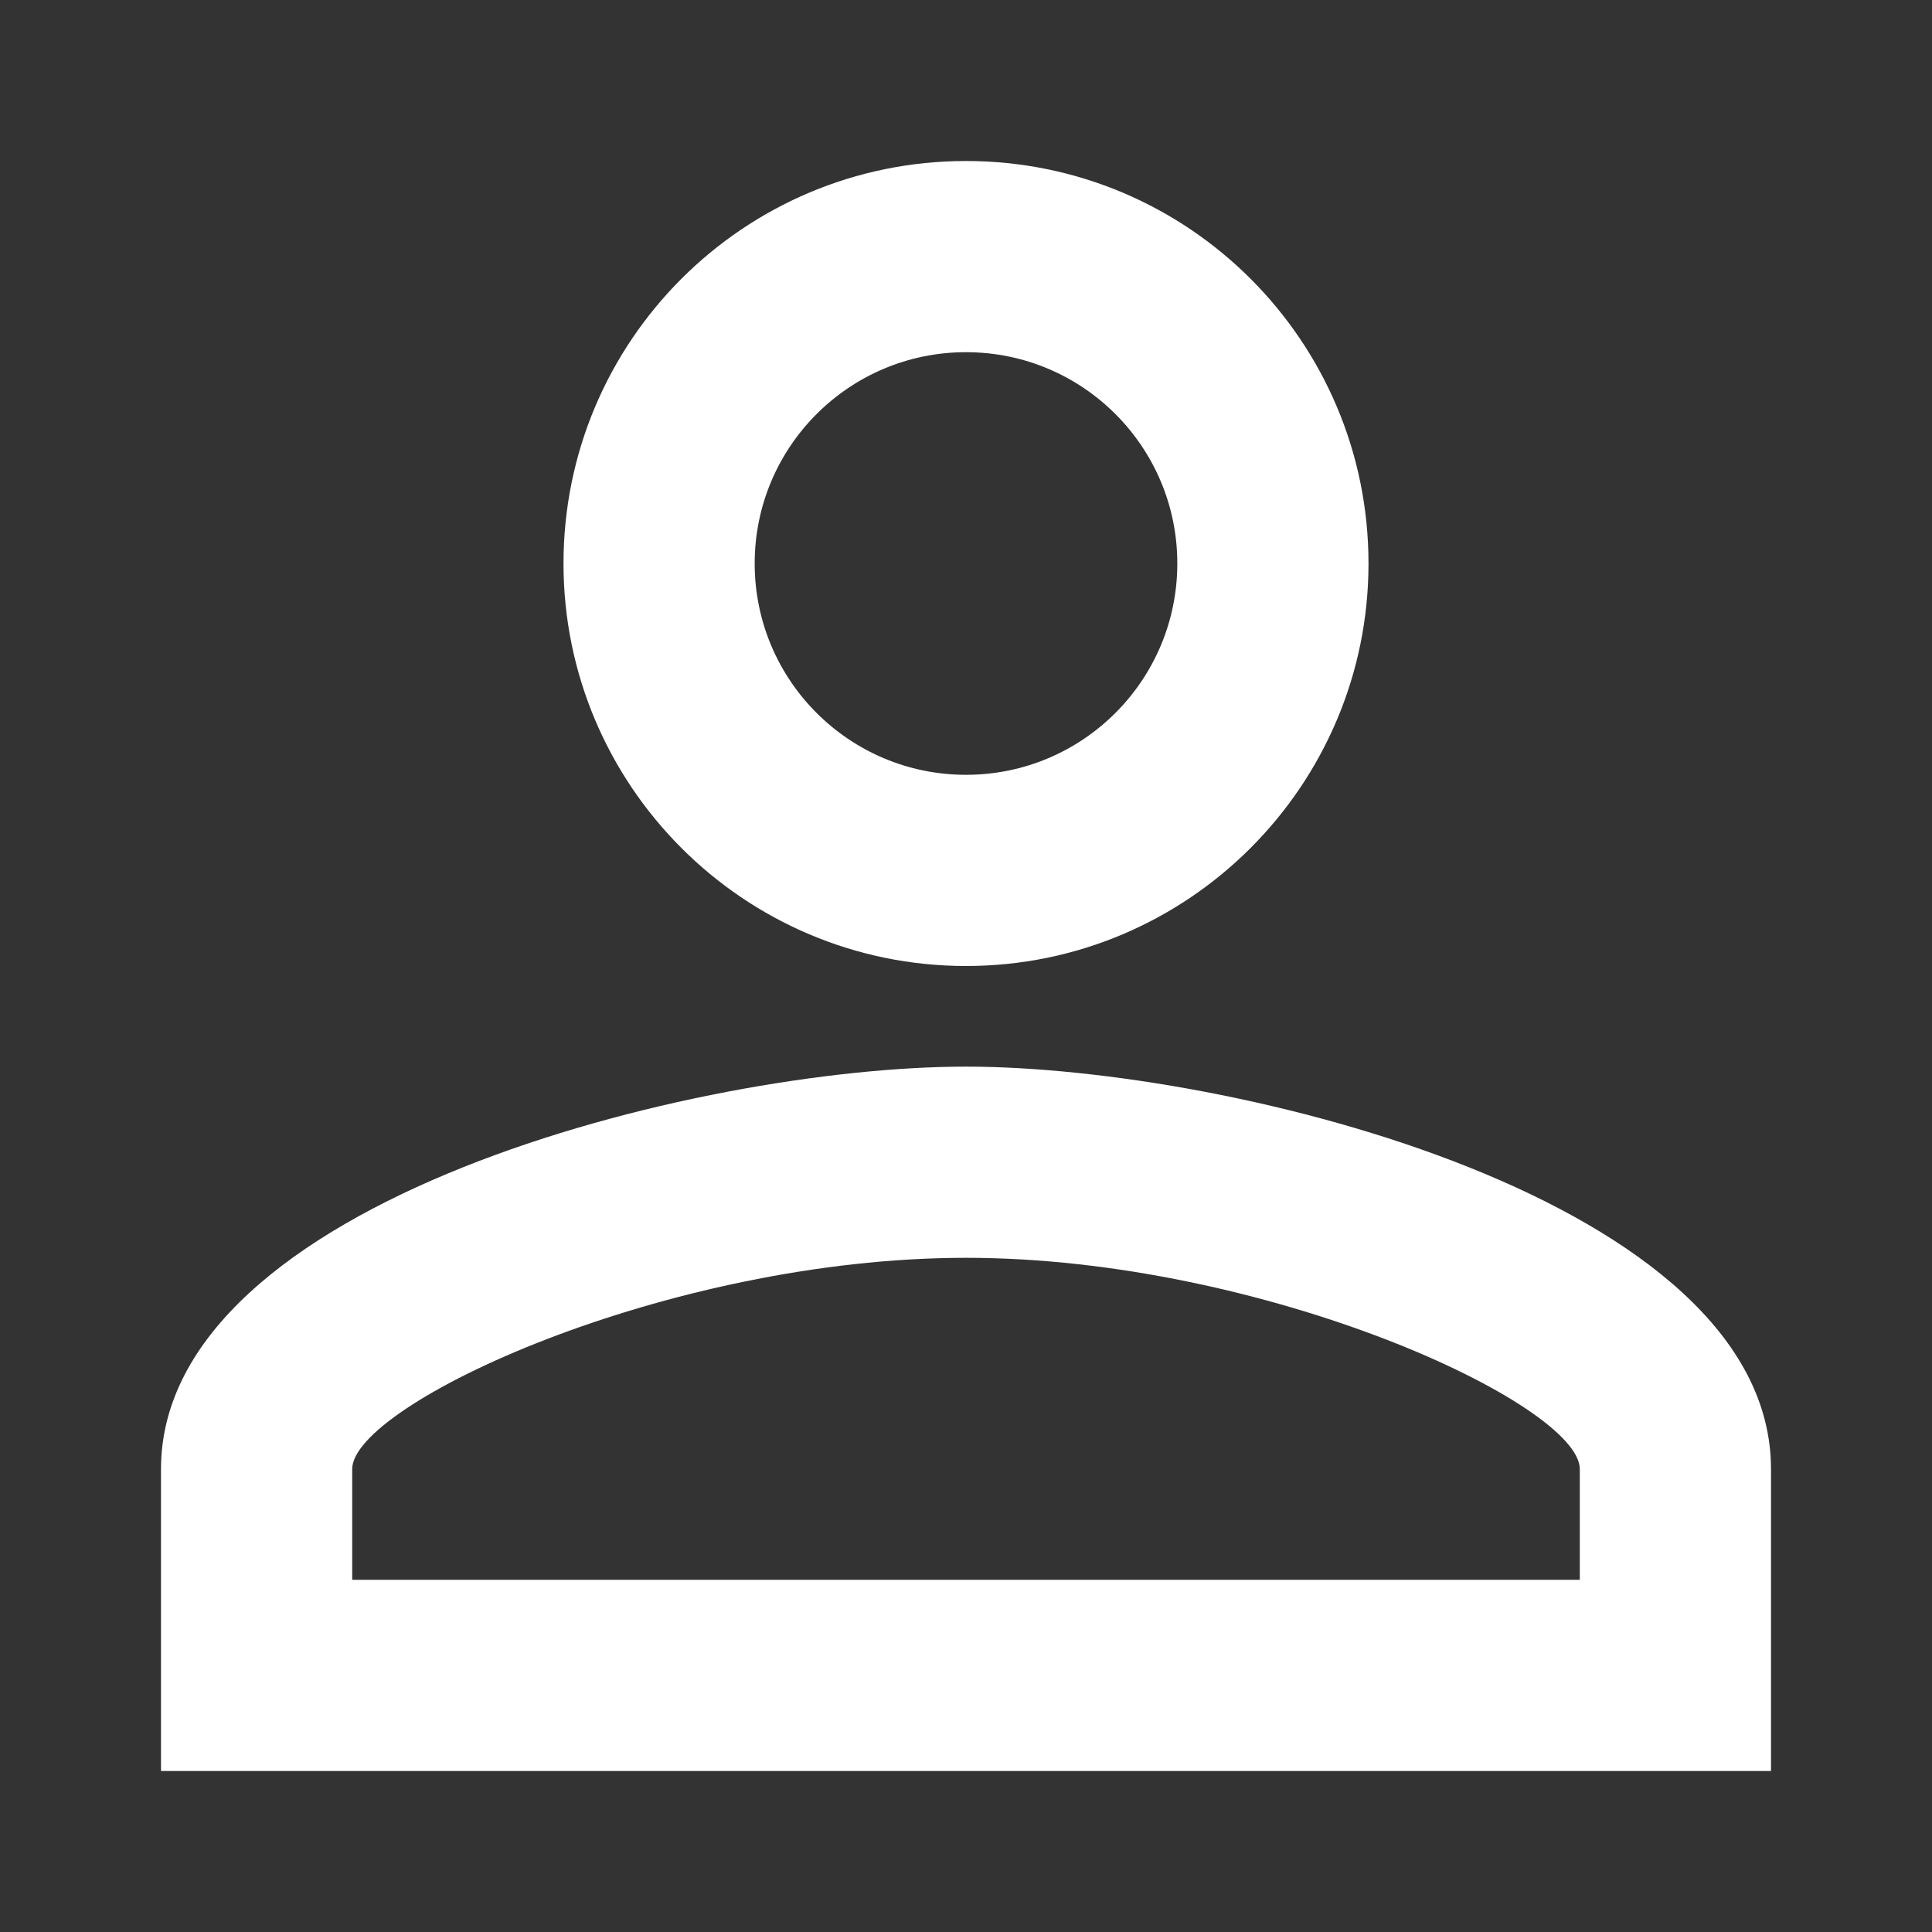 <?xml version="1.0" encoding="UTF-8"?>
<svg width="24px" height="24px" viewBox="0 0 24 24" version="1.1" xmlns="http://www.w3.org/2000/svg" xmlns:xlink="http://www.w3.org/1999/xlink">
    <rect x="0" y="0" width="24" height="24" fill="#333333" stroke="none"/>
    <!-- Generator: Sketch 53.2 (72643) - https://sketchapp.com -->
    <title>Profile</title>
    <desc>Created with Sketch.</desc>
    <g id="Symbols" stroke="none" stroke-width="1" fill="none" fill-rule="evenodd">
        <g id="GNB" transform="translate(-331, -18)" fill="#FFFFFF">
            <g id="icon/profile">
                <g transform="translate(331, 18)">
                    <path d="M12,4.375 C13.45,4.375 14.625,5.55 14.625,7 C14.625,8.45 13.45,9.625 12,9.625 C10.55,9.625 9.375,8.45 9.375,7 C9.375,5.55 10.55,4.375 12,4.375 L12,4.375 Z M12,15.625 C15.719,15.625 19.625,17.444 19.625,18.25 L19.625,19.625 L4.375,19.625 L4.375,18.25 C4.375,17.444 8.281,15.625 12,15.625 L12,15.625 Z M12,2 C9.238,2 7,4.237 7,7 C7,9.756 9.238,12 12,12 C14.762,12 17,9.756 17,7 C17,4.237 14.762,2 12,2 Z M12,13.25 C8.669,13.25 2,14.919 2,18.25 L2,22 L22,22 L22,18.25 C22,14.919 15.331,13.25 12,13.25 Z" id="Fill-1"></path>
                </g>
            </g>
        </g>
    </g>
</svg>